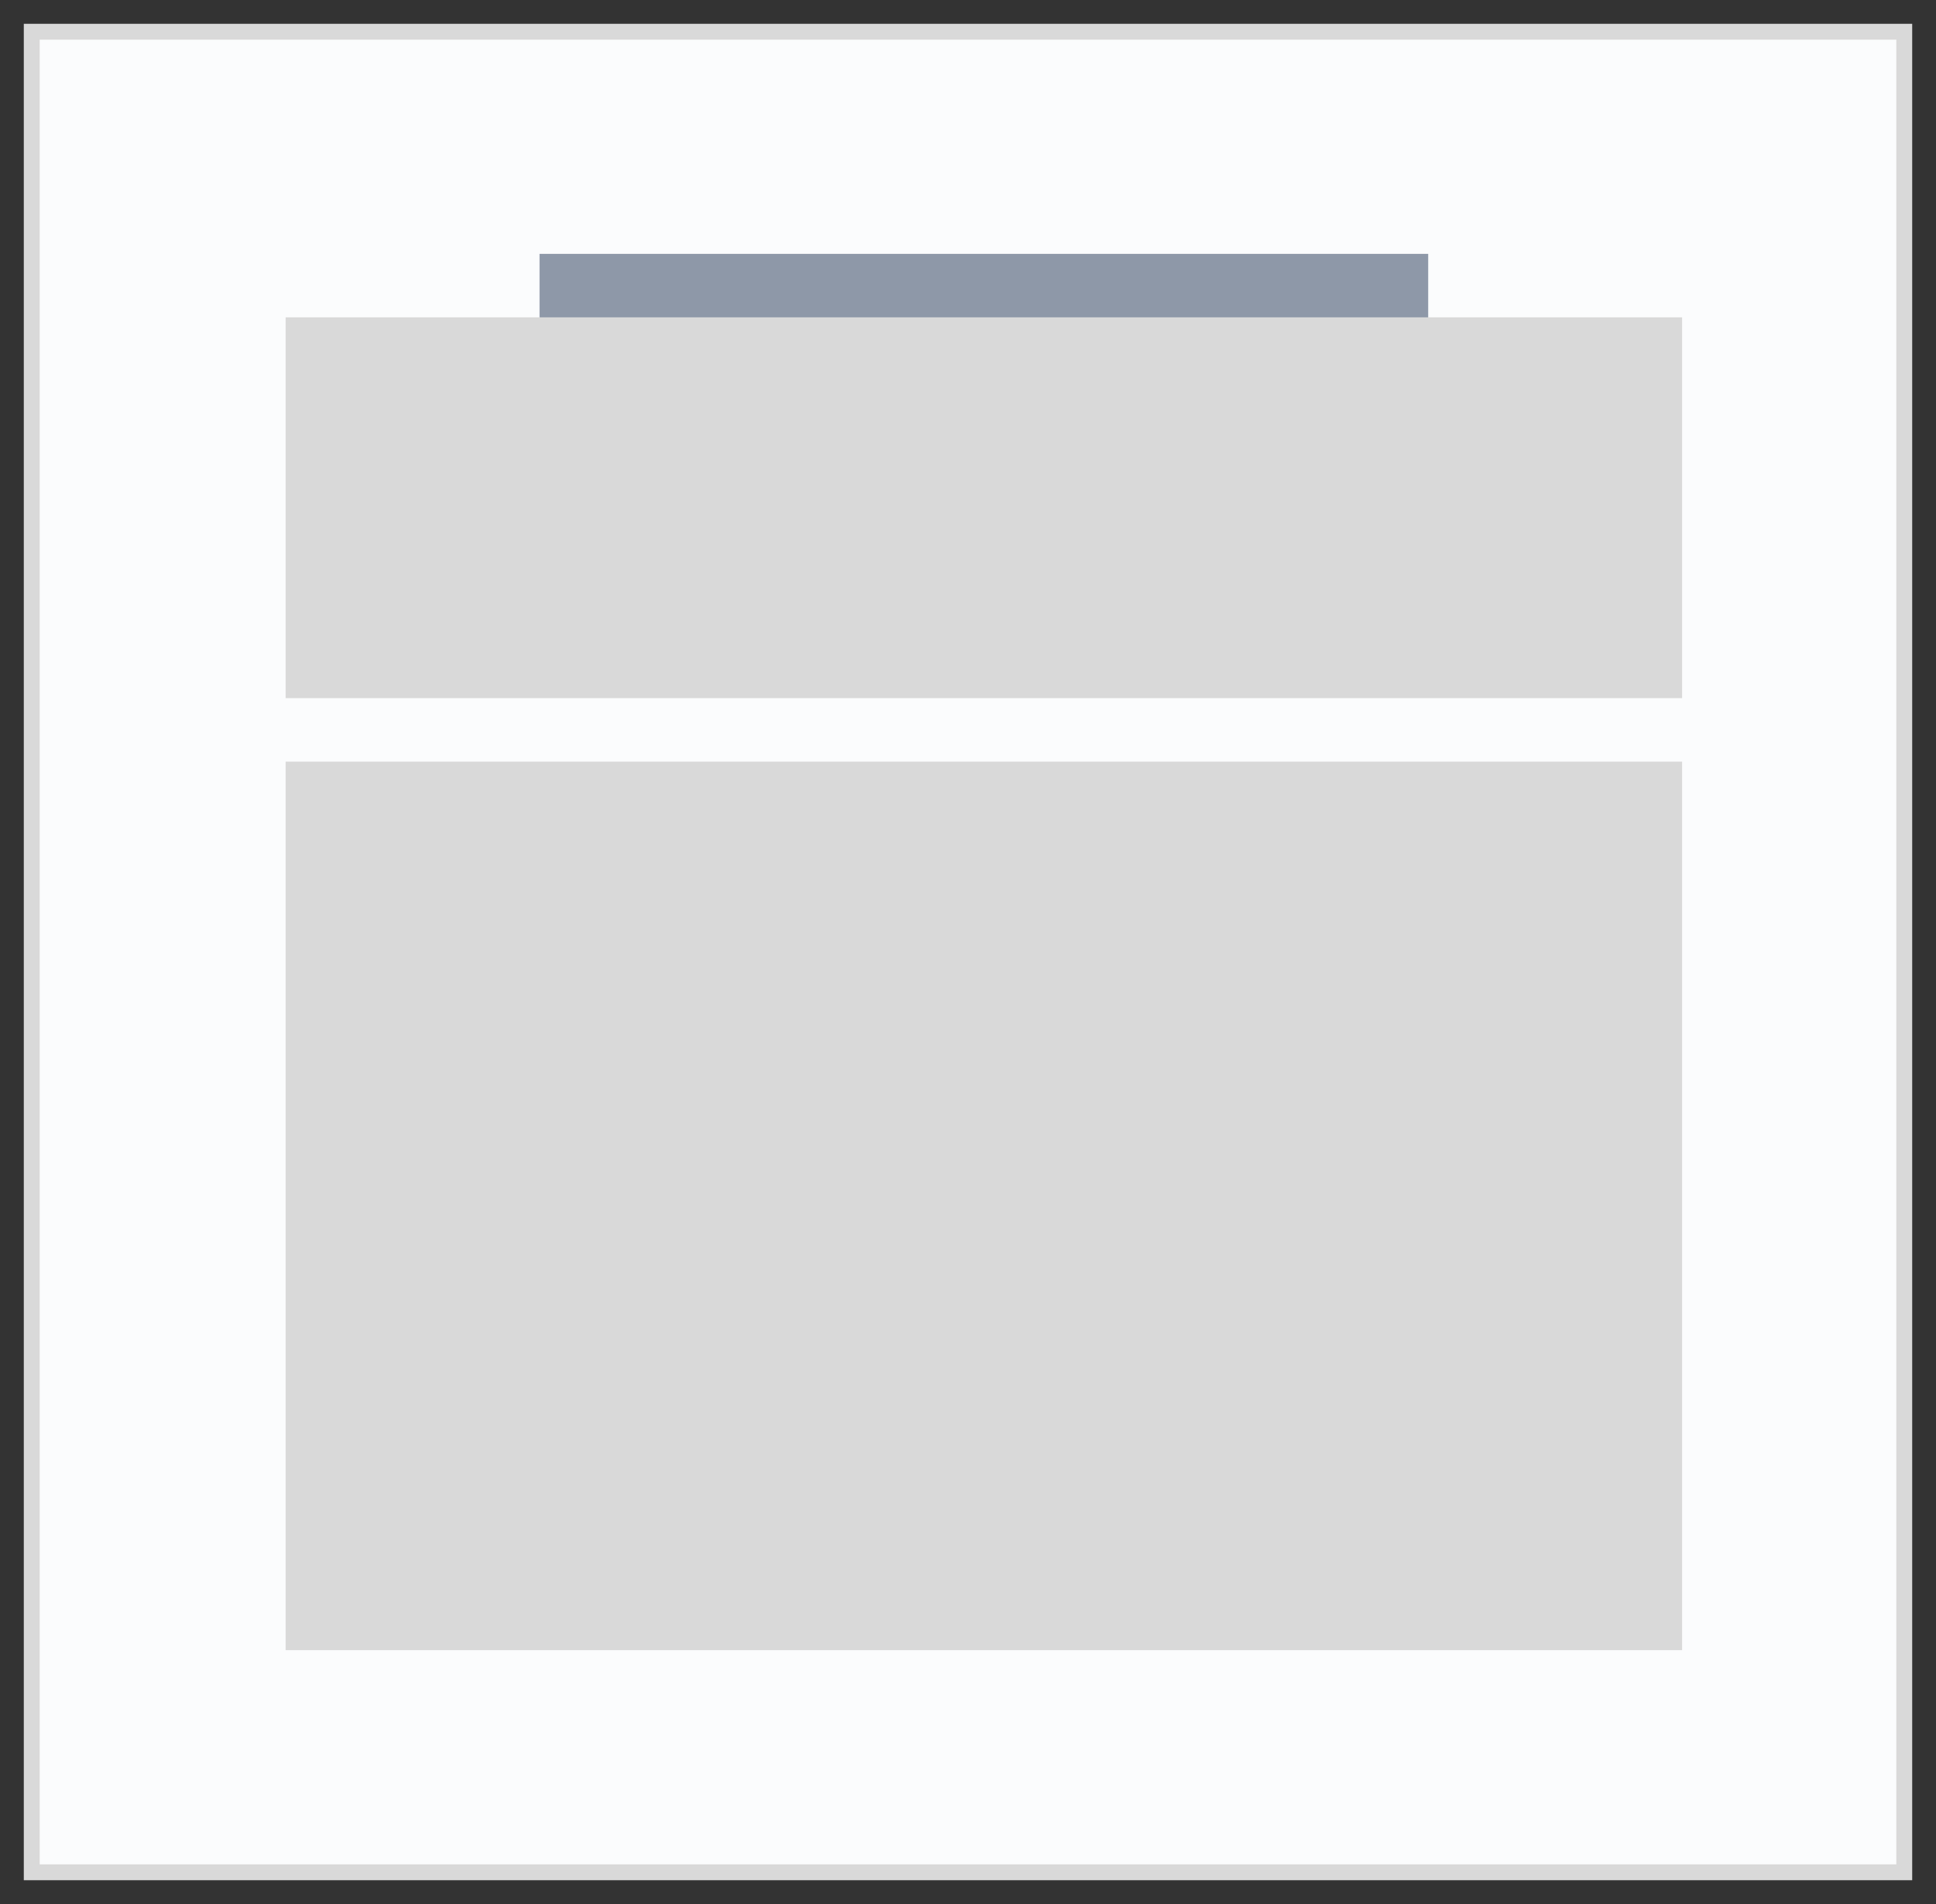 <svg width="61" height="60" viewBox="0 0 61 60" fill="none" xmlns="http://www.w3.org/2000/svg">
<rect x="0" y="0" width="61" height="60" fill="#333333" stroke="none"/>
<rect x="1" y="1" width="59" height="58" fill="#FBFCFD"/>
<rect x="1" y="1" width="59" height="58" stroke="#D9D9D9" stroke-width="0.5"/>
<rect width="28" height="4" transform="translate(17 8)" fill="#8E98A8"/>
<rect width="44" height="12" transform="translate(9 10)" fill="#D9D9D9"/>
<rect width="44" height="28" transform="translate(9 24)" fill="#D9D9D9"/>
</svg>

